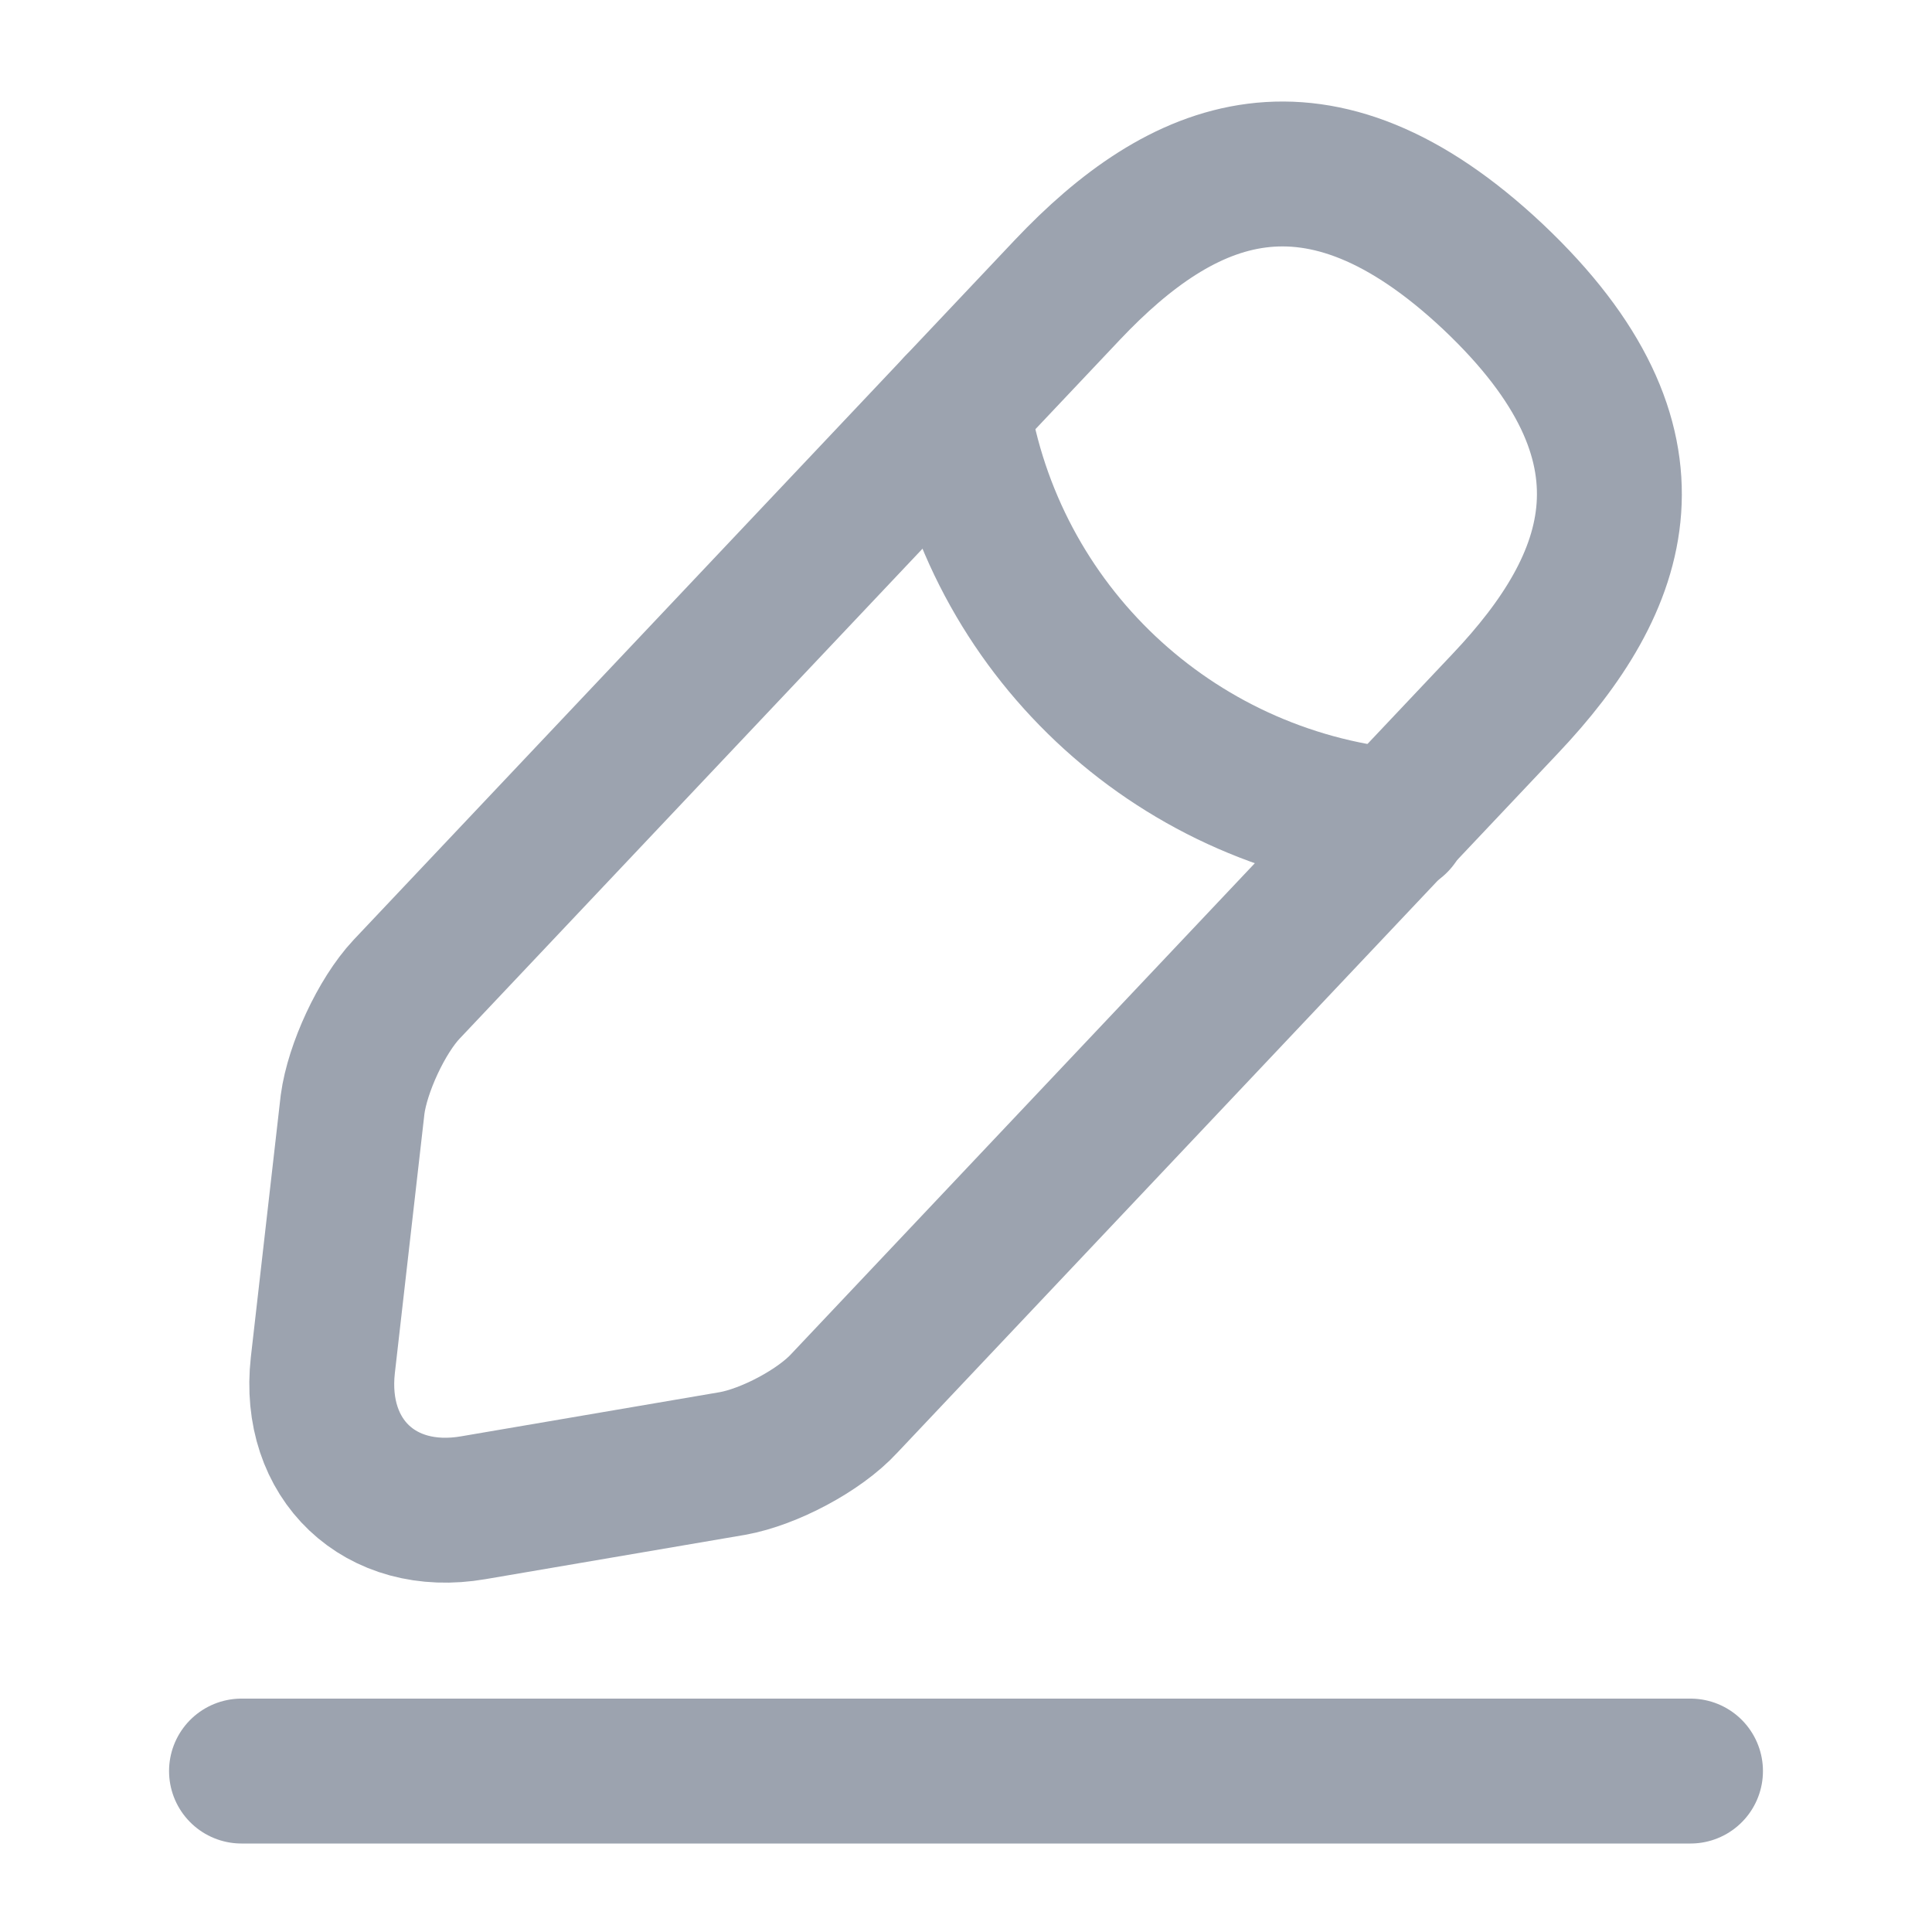<svg width="20" height="20" viewBox="0 0 20 20" fill="none" xmlns="http://www.w3.org/2000/svg">
<path d="M11.05 3L4.208 10.242C3.95 10.517 3.7 11.058 3.65 11.433L3.342 14.133C3.233 15.108 3.933 15.775 4.9 15.608L7.583 15.15C7.958 15.083 8.483 14.808 8.742 14.525L15.583 7.283C16.767 6.033 17.3 4.608 15.458 2.867C13.625 1.142 12.233 1.75 11.05 3Z" stroke="#9CA3AF" stroke-width="1.5" stroke-miterlimit="10" stroke-linecap="round" stroke-linejoin="round"/>
<path d="M9.908 4.209C10.267 6.509 12.133 8.267 14.45 8.501" stroke="#9CA3AF" stroke-width="1.5" stroke-miterlimit="10" stroke-linecap="round" stroke-linejoin="round"/>
<path d="M2.5 18.334H17.5" stroke="#9CA3AF" stroke-width="1.5" stroke-miterlimit="10" stroke-linecap="round" stroke-linejoin="round"/>
</svg>
